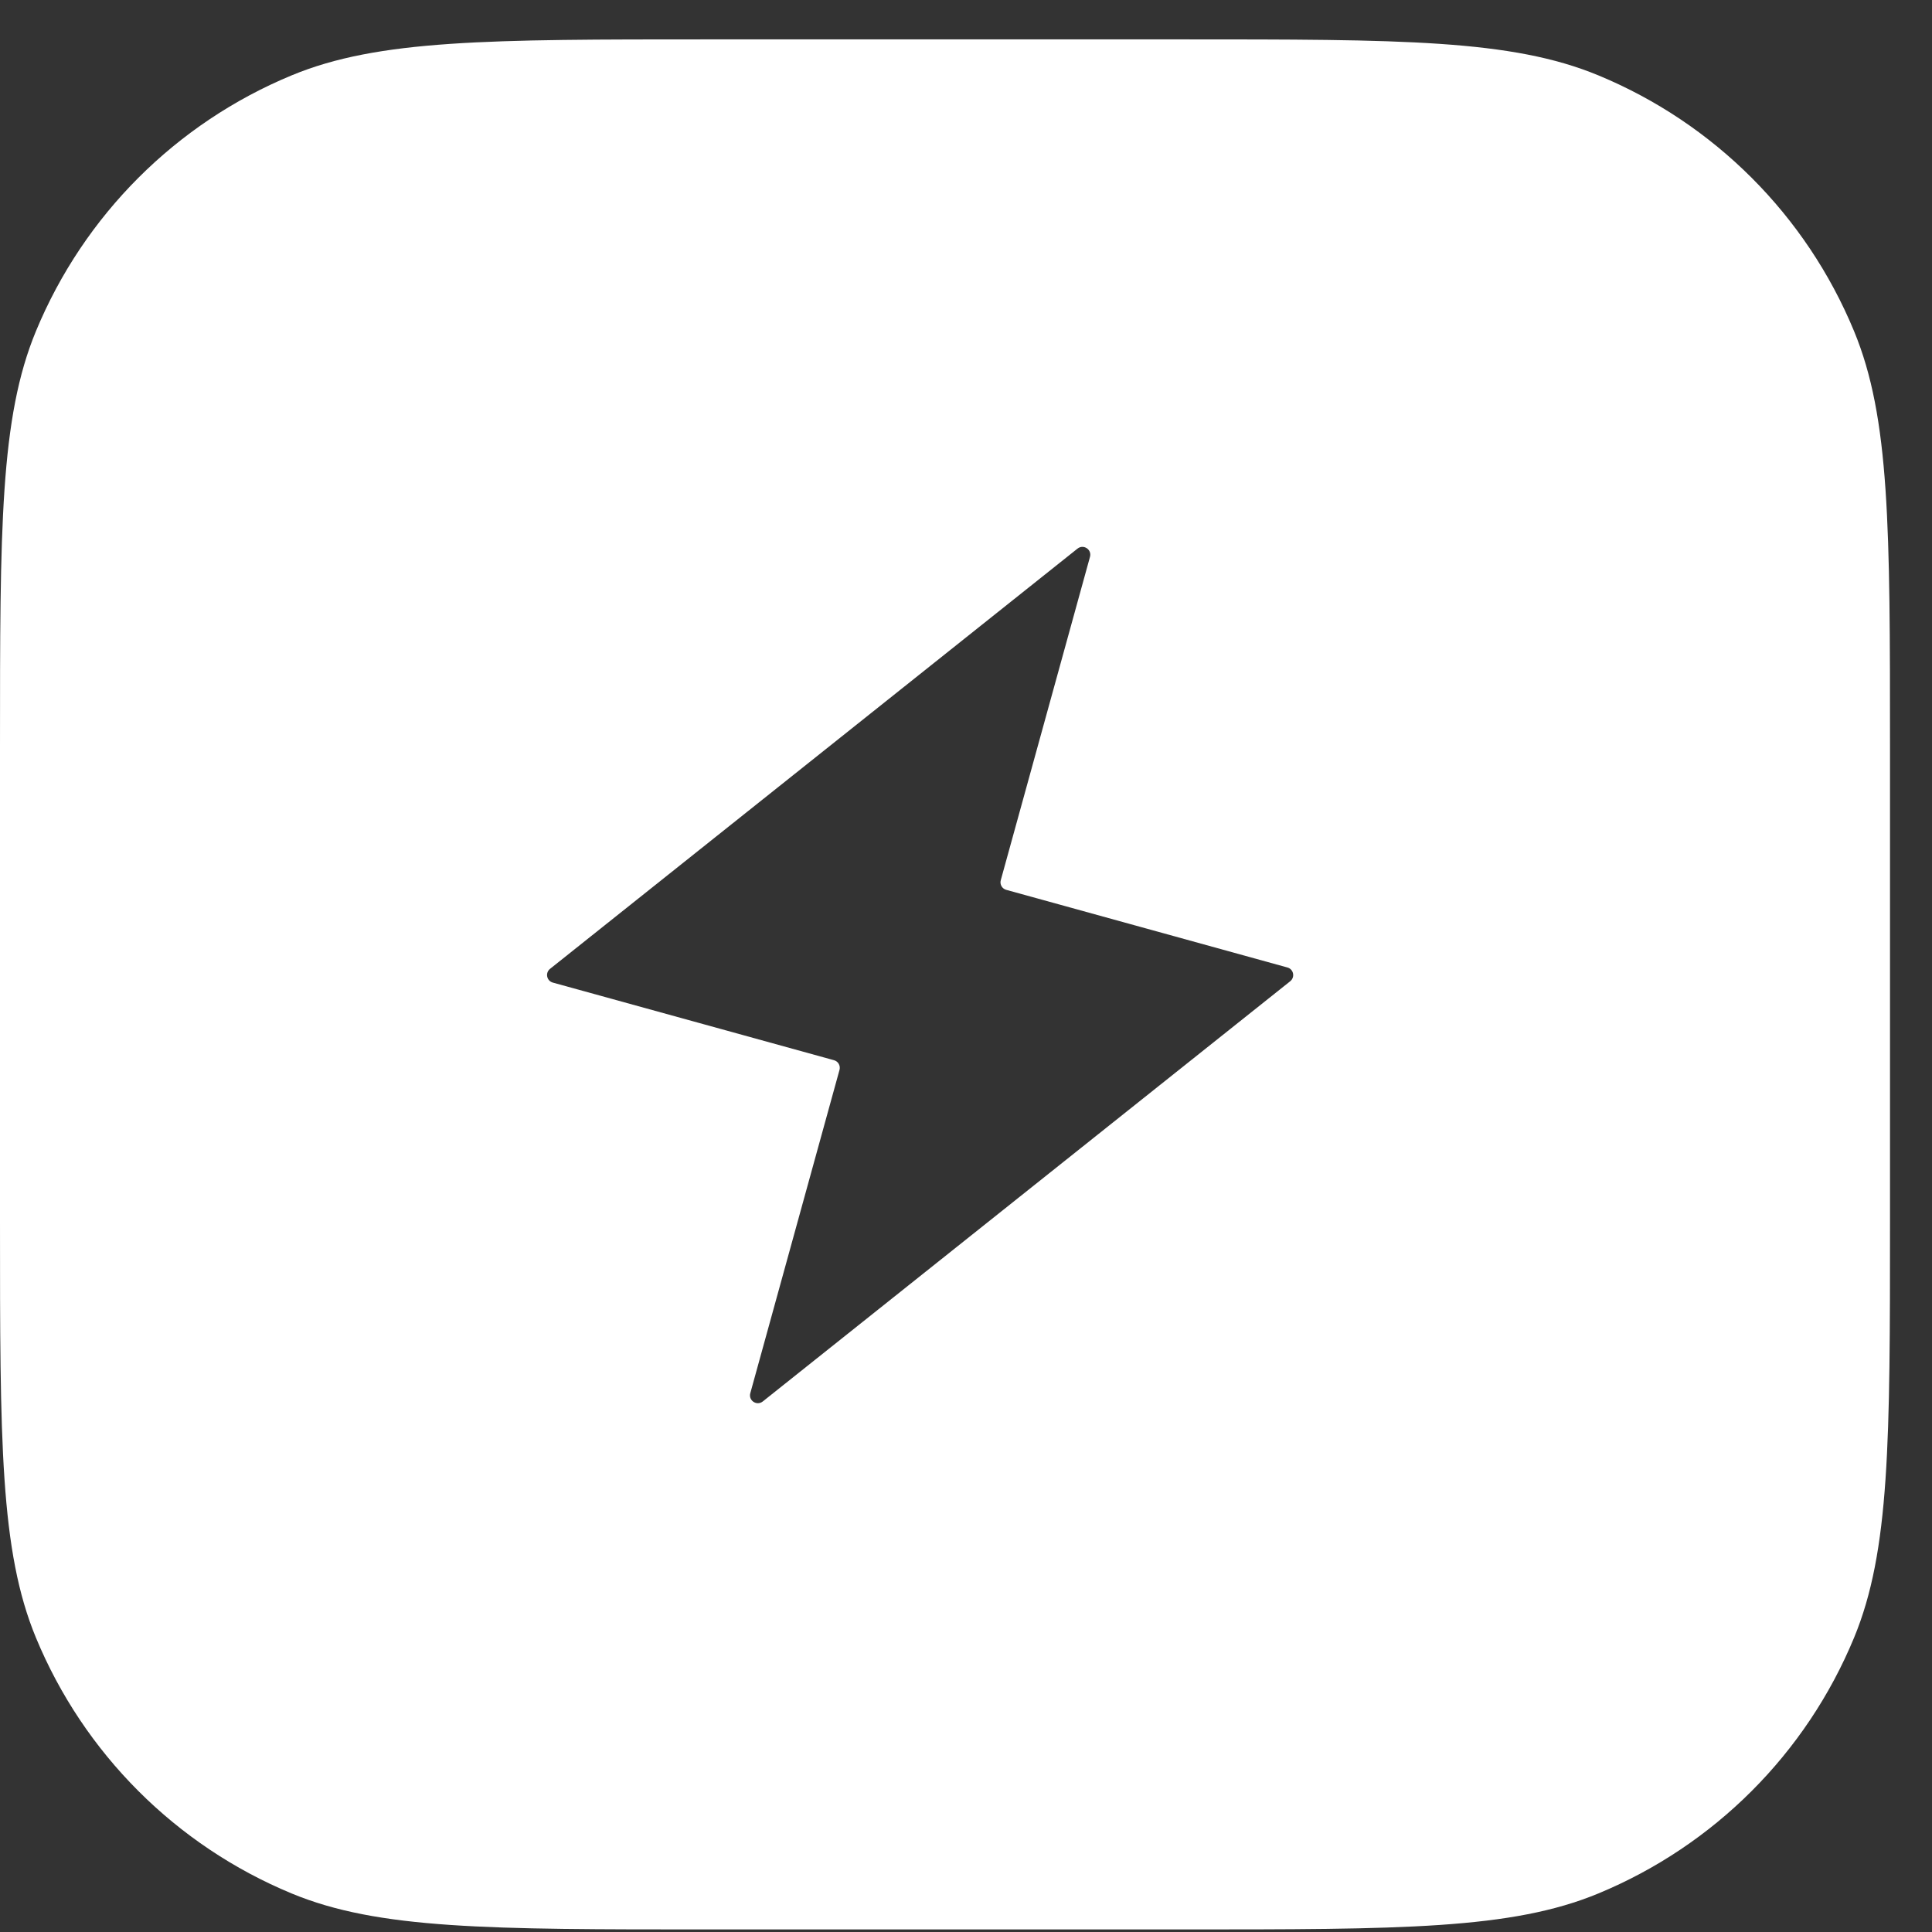 <svg width="34" height="34" viewBox="0 0 34 34" fill="none" xmlns="http://www.w3.org/2000/svg">
<rect x="0" y="0" width="34" height="34" fill="#333333" stroke="none"/>
<path fill-rule="evenodd" clip-rule="evenodd" d="M0.633 5.827C0 7.355 0 9.292 0 13.166V21.482C0 25.356 0 27.293 0.633 28.822C1.477 30.859 3.096 32.478 5.133 33.322C6.661 33.955 8.599 33.955 12.473 33.955H20.788C24.663 33.955 26.6 33.955 28.128 33.322C30.166 32.478 31.785 30.859 32.628 28.822C33.261 27.293 33.261 25.356 33.261 21.482V13.166C33.261 9.292 33.261 7.355 32.628 5.827C31.785 3.789 30.166 2.17 28.128 1.326C26.6 0.693 24.663 0.693 20.788 0.693H12.473C8.599 0.693 6.661 0.693 5.133 1.326C3.096 2.17 1.477 3.789 0.633 5.827ZM19.182 9.8C19.218 9.67 19.067 9.571 18.962 9.655L9.68 17.05C9.591 17.121 9.62 17.262 9.729 17.292L14.677 18.658C14.751 18.678 14.794 18.754 14.774 18.828L13.204 24.518C13.168 24.648 13.319 24.747 13.424 24.663L22.706 17.268C22.794 17.197 22.766 17.056 22.656 17.026L17.709 15.66C17.635 15.64 17.591 15.564 17.612 15.49L19.182 9.8Z" fill="white"/>
</svg>
